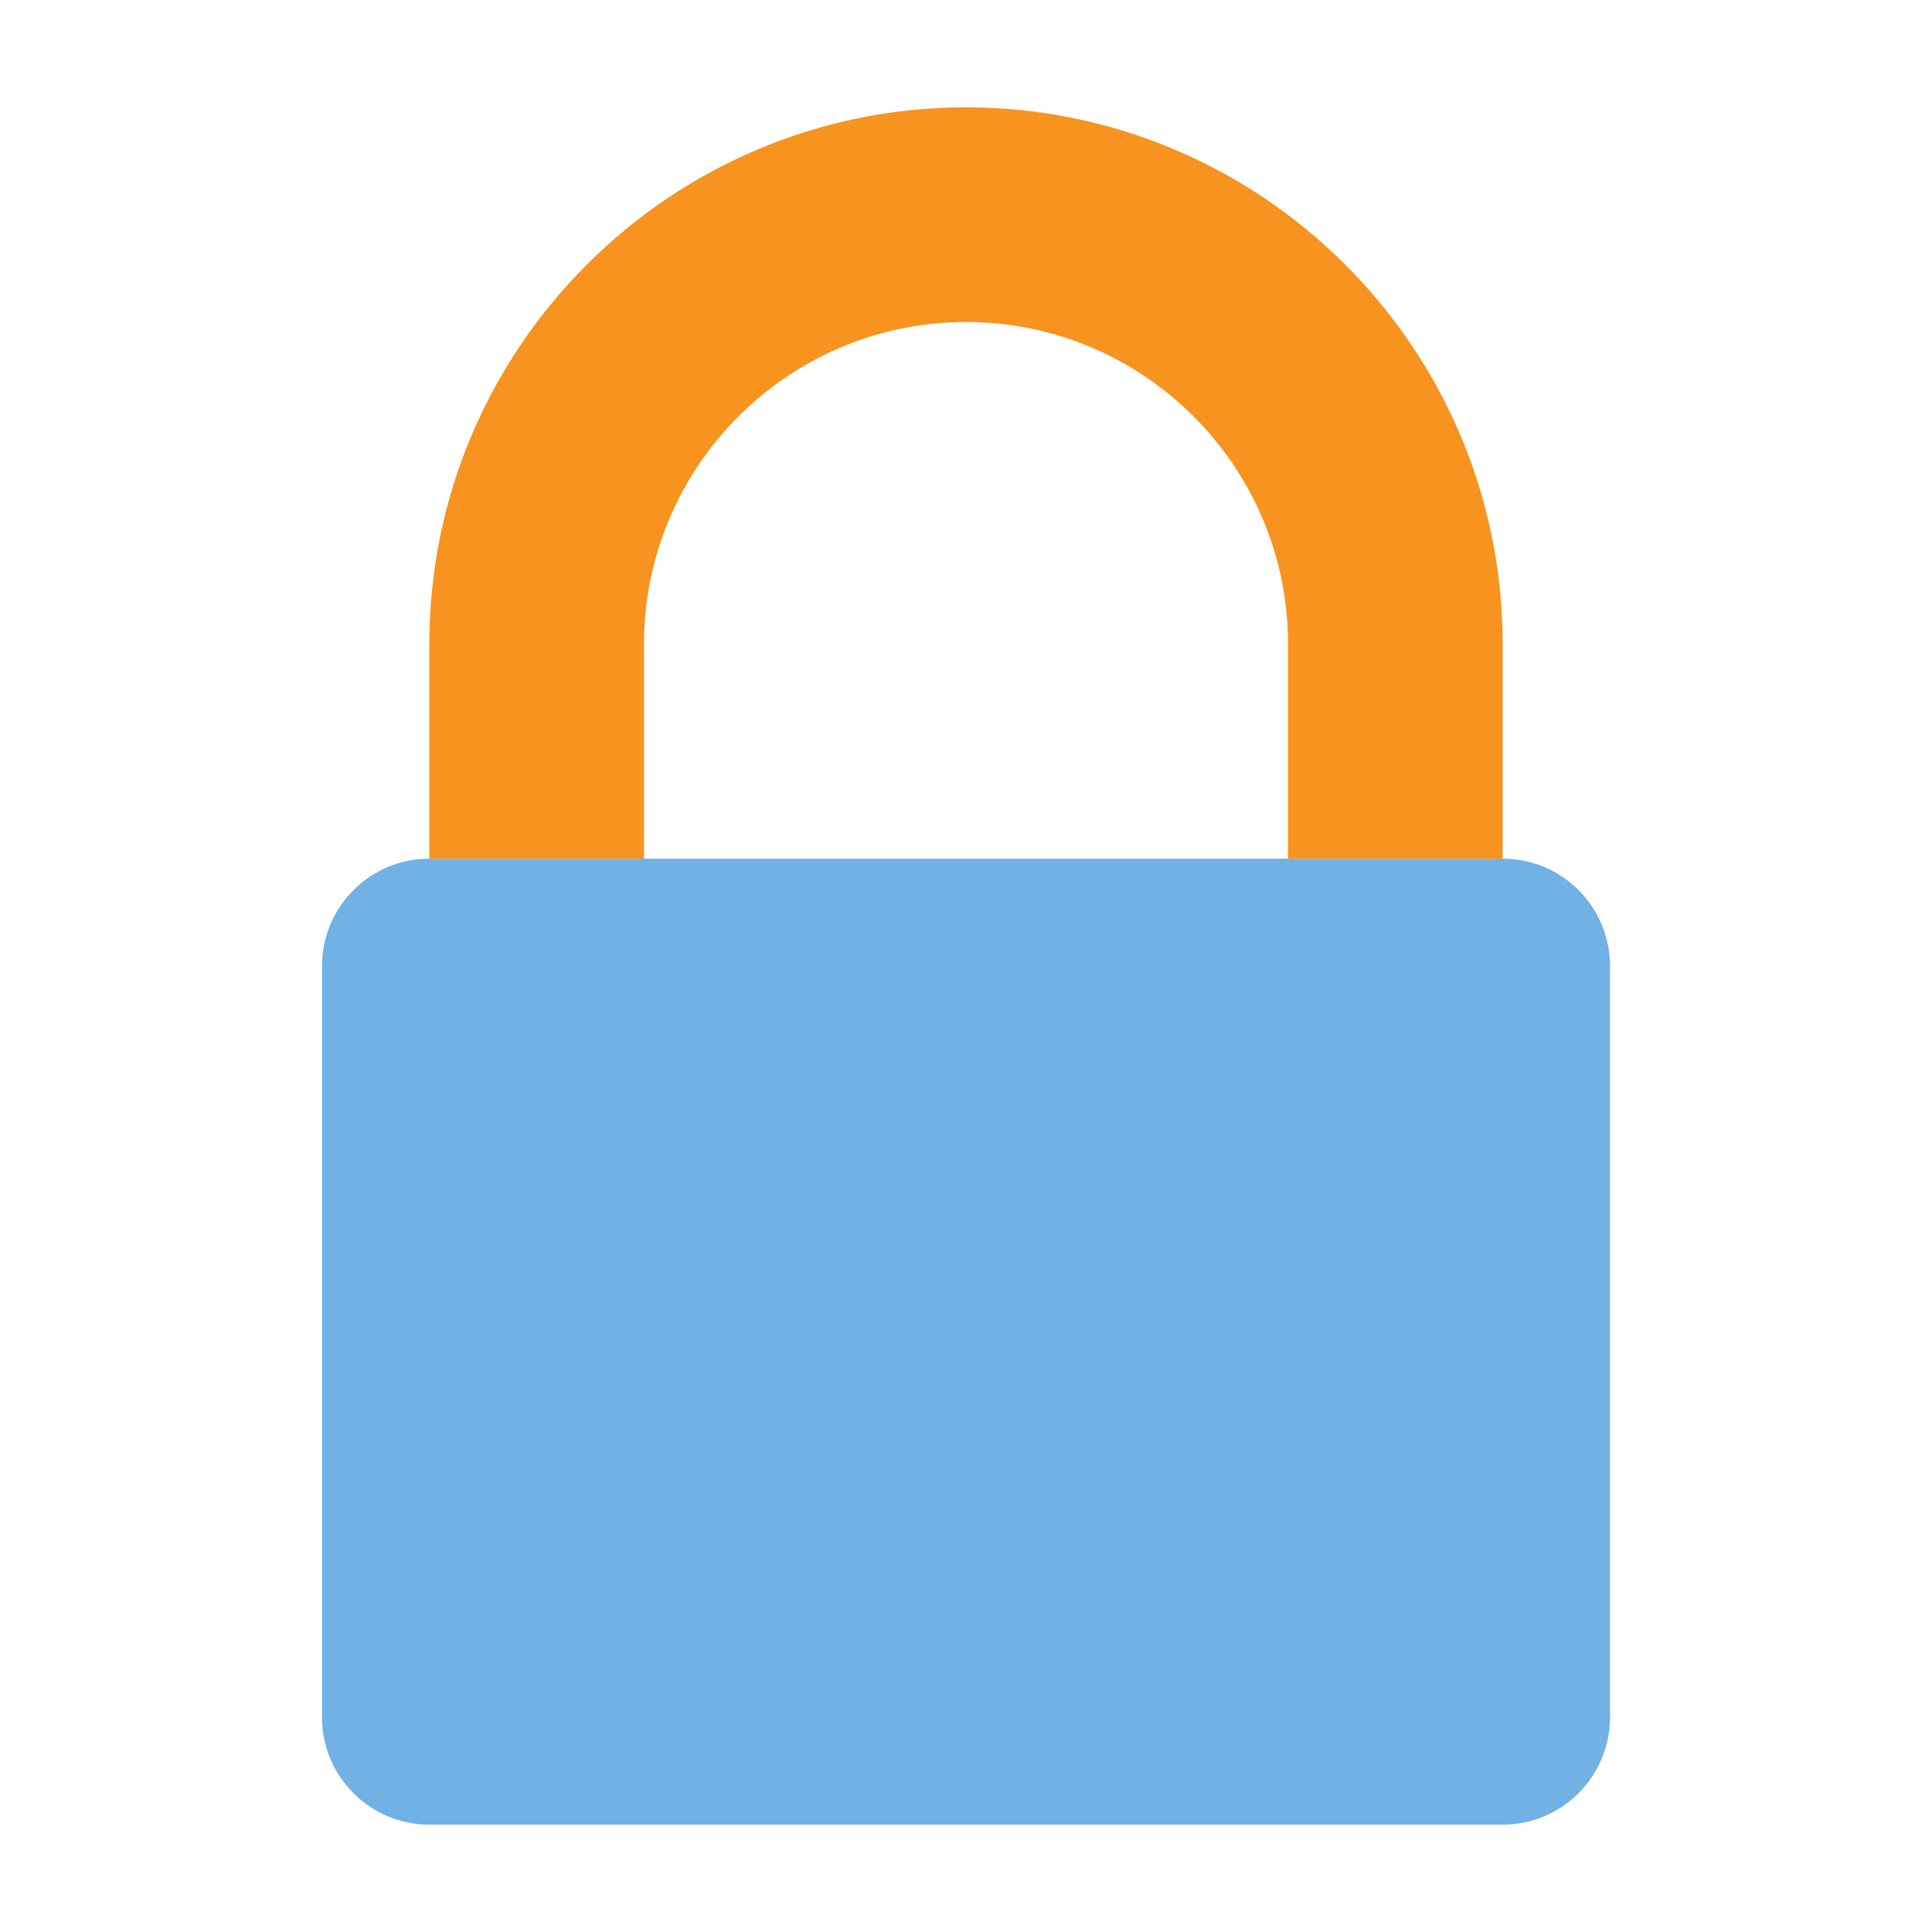 <?xml version="1.0" encoding="utf-8"?>
<!DOCTYPE svg PUBLIC "-//W3C//DTD SVG 1.1//EN" "http://www.w3.org/Graphics/SVG/1.1/DTD/svg11.dtd">
<svg version="1.1" id="img" xmlns="http://www.w3.org/2000/svg" xmlns:xlink="http://www.w3.org/1999/xlink" x="0px" y="0px"
	 width="18px" height="18px" viewBox="0 0 18 18" style="enable-background:new 0 0 18 18;" xml:space="preserve">
<g id="lock.default">
	<path style="fill:#71B1E4;" d="M14,17H4c-0.552,0-1-0.448-1-1V9c0-0.552,0.448-1,1-1h10c0.552,0,1,0.448,1,1v7C15,16.552,14.552,17,14,17z"
		/>
	<path style="fill:#F7931E;" d="M6,8V6c0-1.654,1.346-3,3-3s3,1.346,3,3v2h2V6c0-2.757-2.243-5-5-5S4,3.243,4,6v2H6z"/>
</g>
</svg>
